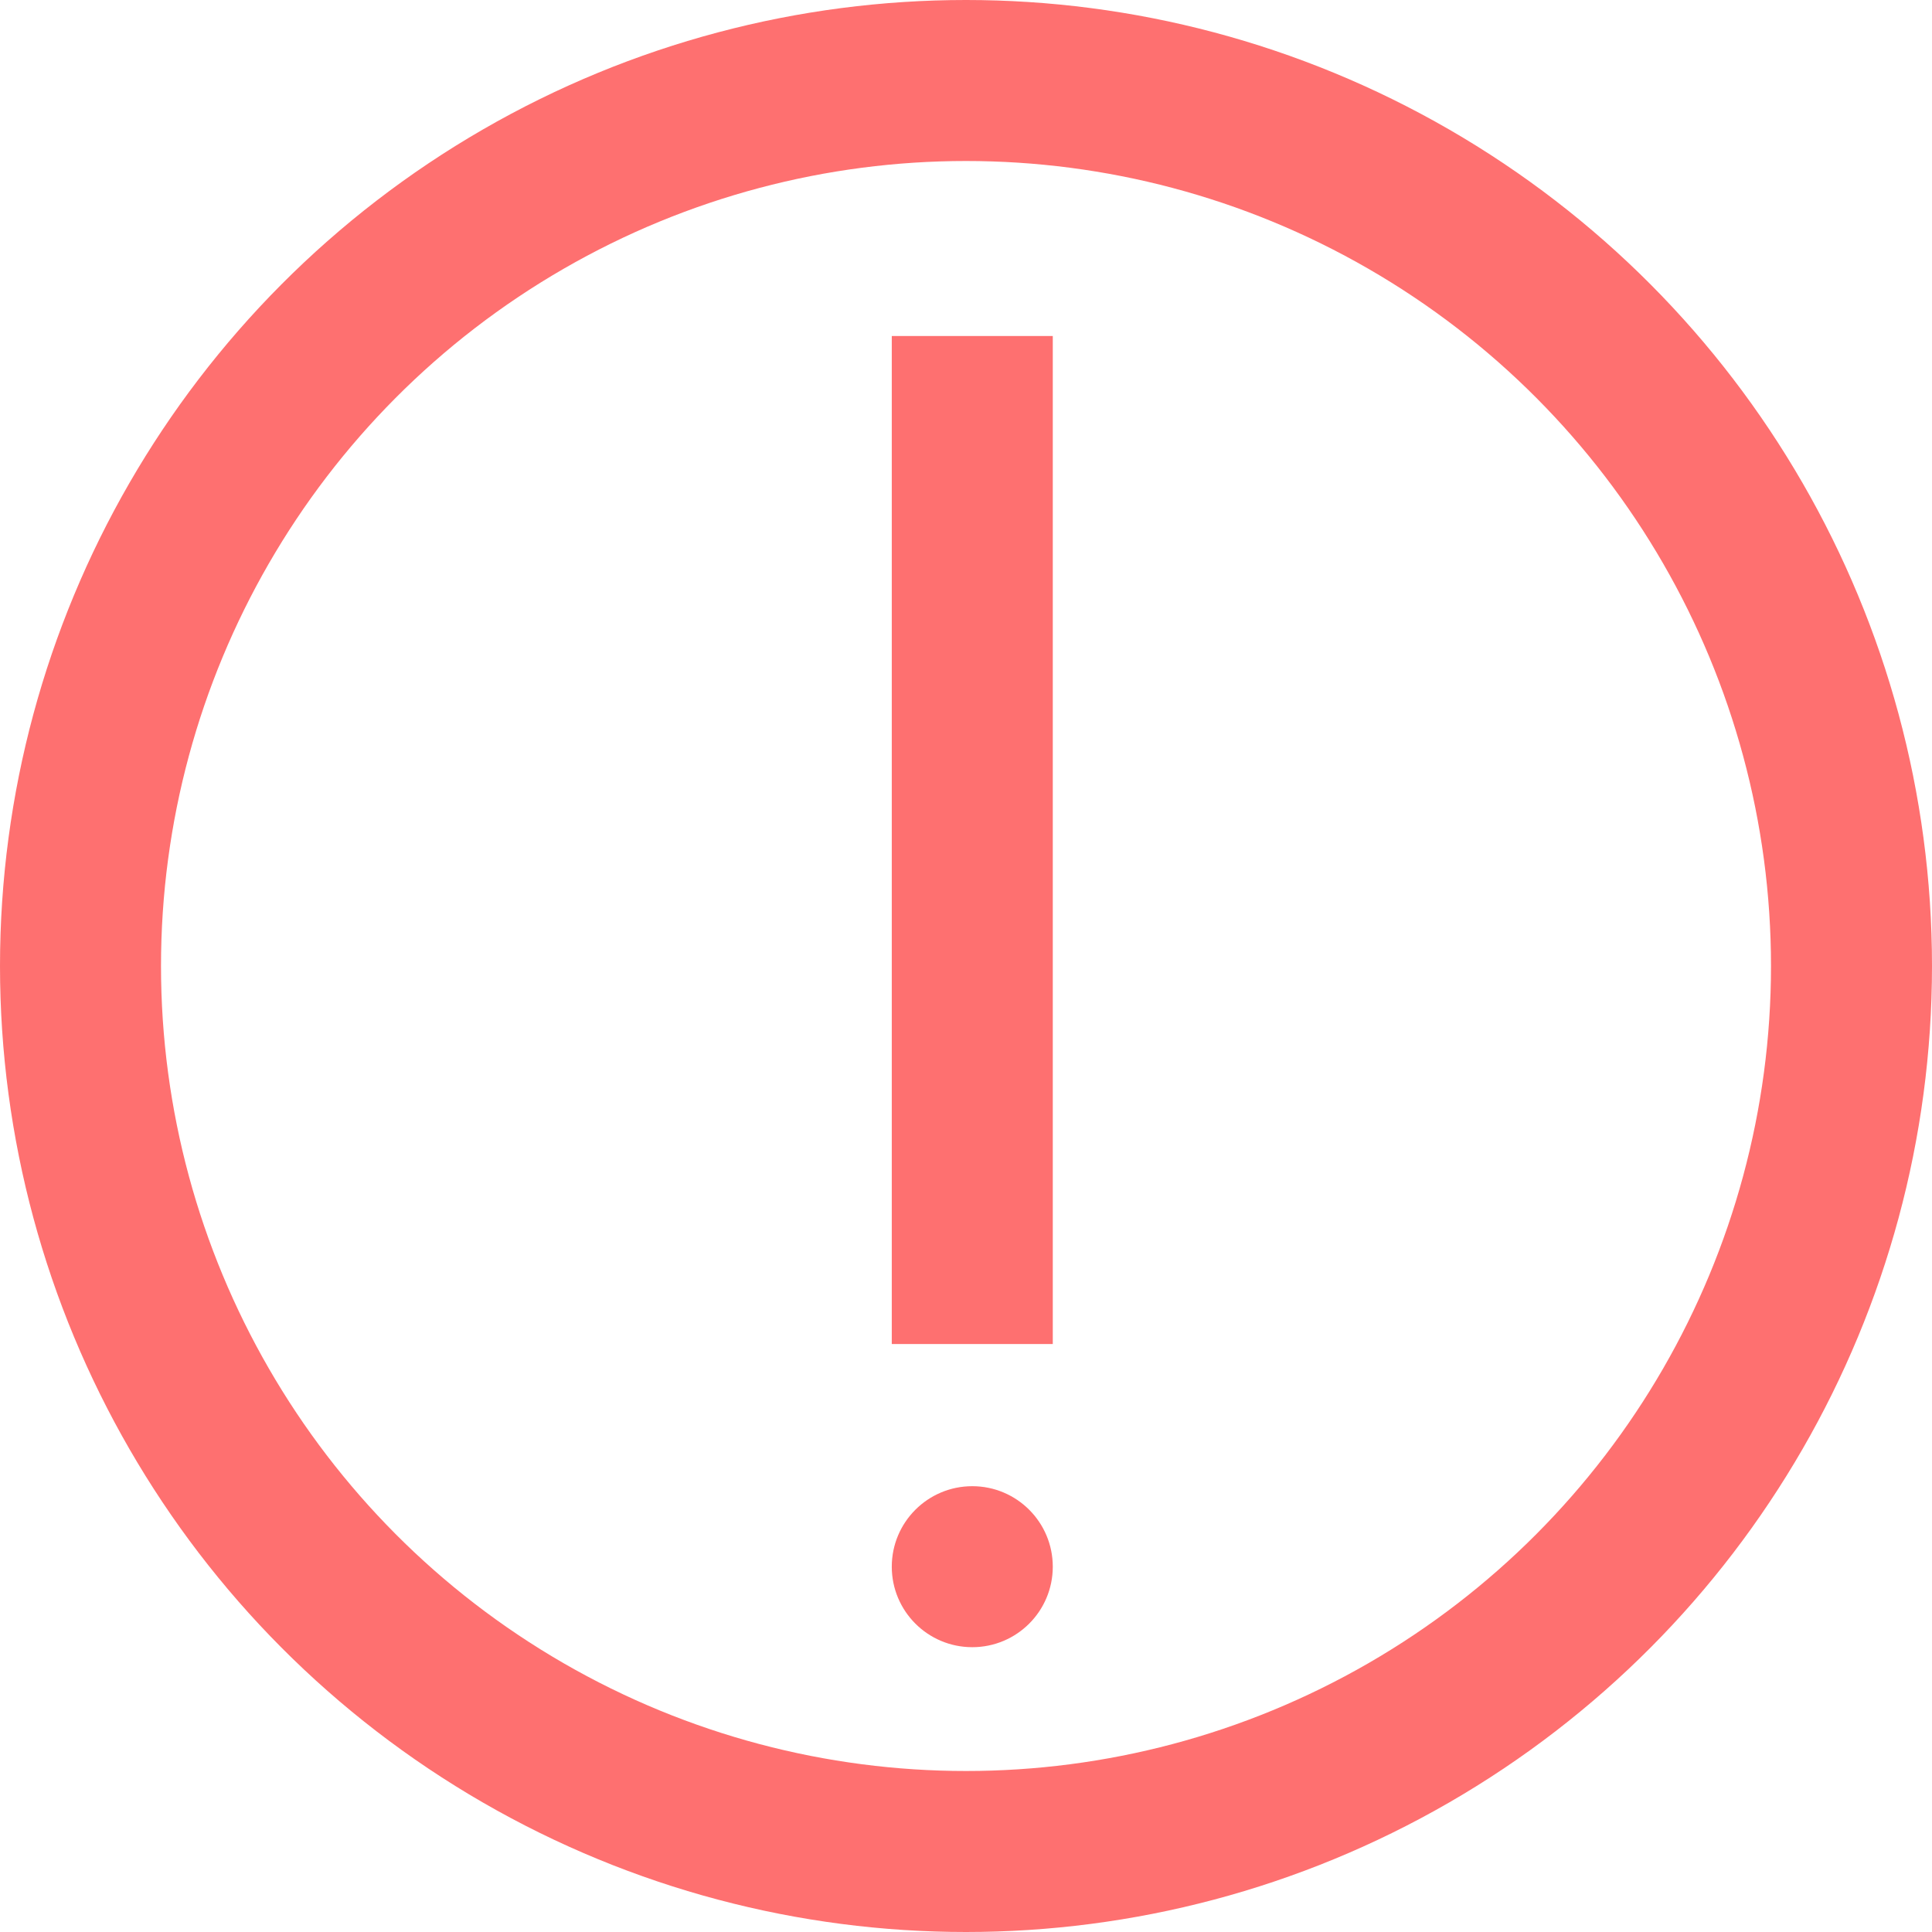 <svg width="12" height="12" viewBox="0 0 12 12" fill="none" xmlns="http://www.w3.org/2000/svg">
<circle cx="6" cy="6" r="5.5" stroke="#FE7070"/>
<line x1="6.039" y1="2.087" x2="6.039" y2="8.348" stroke="#FE7070"/>
<ellipse cx="6.039" cy="9.731" rx="0.5" ry="0.5" fill="#FE7070"/>
</svg>